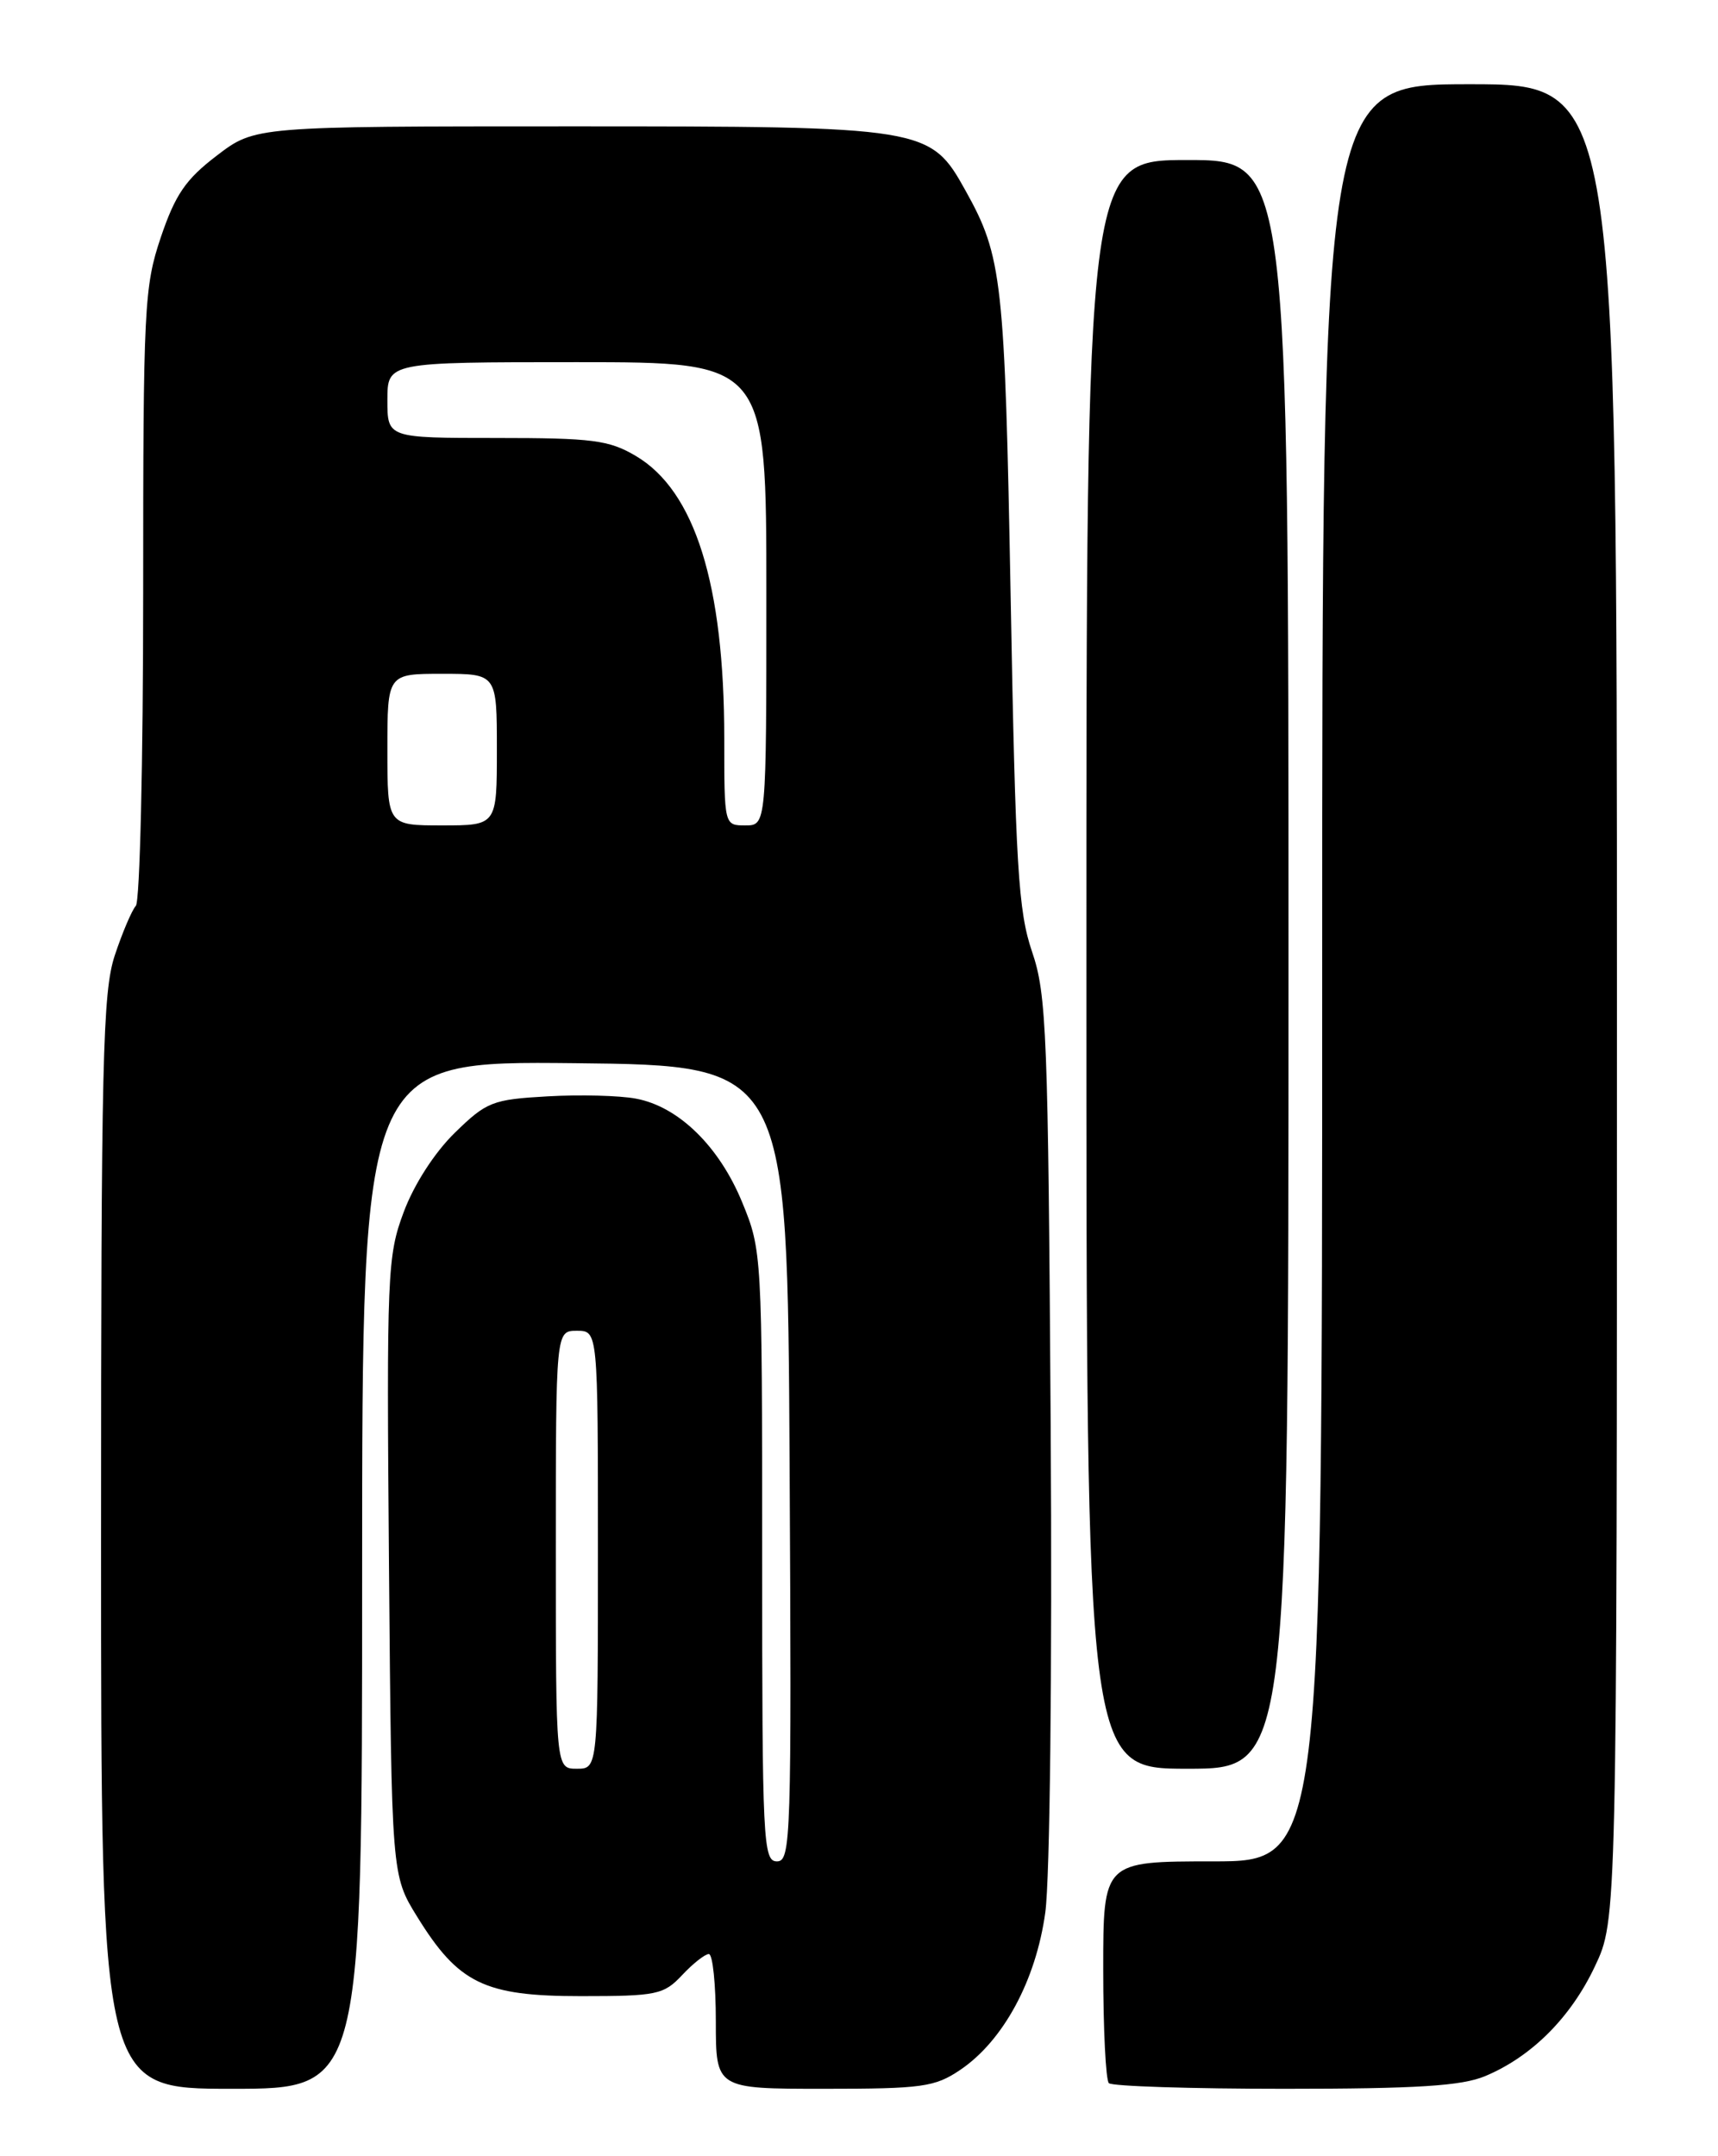 <?xml version="1.0" encoding="UTF-8" standalone="no"?>
<!DOCTYPE svg PUBLIC "-//W3C//DTD SVG 1.1//EN" "http://www.w3.org/Graphics/SVG/1.1/DTD/svg11.dtd" >
<svg xmlns="http://www.w3.org/2000/svg" xmlns:xlink="http://www.w3.org/1999/xlink" version="1.1" viewBox="0 0 204 256">
 <g >
 <path fill="currentColor"
d=" M 43.00 186.98 C 43.00 125.97 43.00 125.97 68.25 126.23 C 93.50 126.50 93.50 126.50 93.76 173.75 C 94.00 218.28 93.92 221.00 92.26 221.00 C 90.61 221.00 90.50 218.68 90.50 184.75 C 90.50 148.92 90.47 148.43 88.13 142.75 C 85.40 136.10 80.57 131.38 75.52 130.44 C 73.57 130.07 68.85 129.95 65.01 130.17 C 58.47 130.54 57.78 130.81 54.01 134.49 C 51.61 136.83 49.16 140.63 47.94 143.90 C 45.99 149.11 45.90 151.12 46.19 186.02 C 46.50 222.66 46.50 222.66 49.53 227.56 C 54.44 235.51 57.52 237.00 68.97 237.00 C 78.00 237.00 78.81 236.83 81.00 234.50 C 82.29 233.12 83.72 232.00 84.17 232.00 C 84.63 232.00 85.00 235.60 85.00 240.00 C 85.00 248.00 85.00 248.00 97.85 248.00 C 109.53 248.00 111.01 247.79 114.03 245.75 C 119.14 242.29 123.01 235.13 124.12 227.07 C 124.67 223.10 124.95 198.39 124.76 169.31 C 124.46 122.74 124.28 118.04 122.55 113.00 C 120.91 108.18 120.59 102.95 120.01 71.00 C 119.31 33.17 119.02 30.48 114.66 22.65 C 110.45 15.07 109.99 15.00 67.68 15.00 C 30.29 15.00 30.29 15.00 25.75 18.47 C 22.05 21.29 20.82 23.09 19.10 28.16 C 17.12 34.03 17.00 36.44 17.00 70.49 C 17.00 90.35 16.61 107.03 16.13 107.55 C 15.66 108.07 14.53 110.72 13.63 113.43 C 12.19 117.78 12.00 125.89 12.00 183.18 C 12.00 248.00 12.00 248.00 27.50 248.00 C 43.00 248.00 43.00 248.00 43.00 186.98 Z  M 176.34 246.50 C 181.85 244.20 186.51 239.55 189.38 233.47 C 192.00 227.95 192.00 227.95 192.00 118.97 C 192.00 10.00 192.00 10.00 174.50 10.00 C 157.00 10.00 157.00 10.00 157.00 115.50 C 157.00 221.00 157.00 221.00 144.00 221.00 C 131.00 221.00 131.00 221.00 131.00 233.83 C 131.00 240.89 131.30 246.97 131.67 247.33 C 132.03 247.70 141.43 248.00 152.54 248.00 C 168.24 248.00 173.56 247.66 176.34 246.50 Z  M 153.00 114.50 C 153.00 19.00 153.00 19.00 141.00 19.00 C 129.00 19.00 129.00 19.00 129.00 114.50 C 129.00 210.00 129.00 210.00 141.00 210.00 C 153.00 210.00 153.00 210.00 153.00 114.50 Z  M 66.00 184.00 C 66.00 158.00 66.00 158.00 68.50 158.00 C 71.00 158.00 71.00 158.00 71.00 184.00 C 71.00 210.00 71.00 210.00 68.50 210.00 C 66.00 210.00 66.00 210.00 66.00 184.00 Z  M 46.00 89.00 C 46.00 80.00 46.00 80.00 52.50 80.00 C 59.00 80.00 59.00 80.00 59.00 89.00 C 59.00 98.00 59.00 98.00 52.50 98.00 C 46.00 98.00 46.00 98.00 46.00 89.00 Z  M 86.00 87.68 C 86.00 69.39 82.52 58.27 75.49 54.13 C 72.31 52.25 70.35 52.00 58.94 52.00 C 46.00 52.00 46.00 52.00 46.00 47.50 C 46.00 43.00 46.00 43.00 68.50 43.00 C 91.00 43.00 91.00 43.00 91.00 70.50 C 91.00 98.00 91.00 98.00 88.50 98.00 C 86.00 98.00 86.00 98.00 86.00 87.68 Z "/>
</g>
</svg>